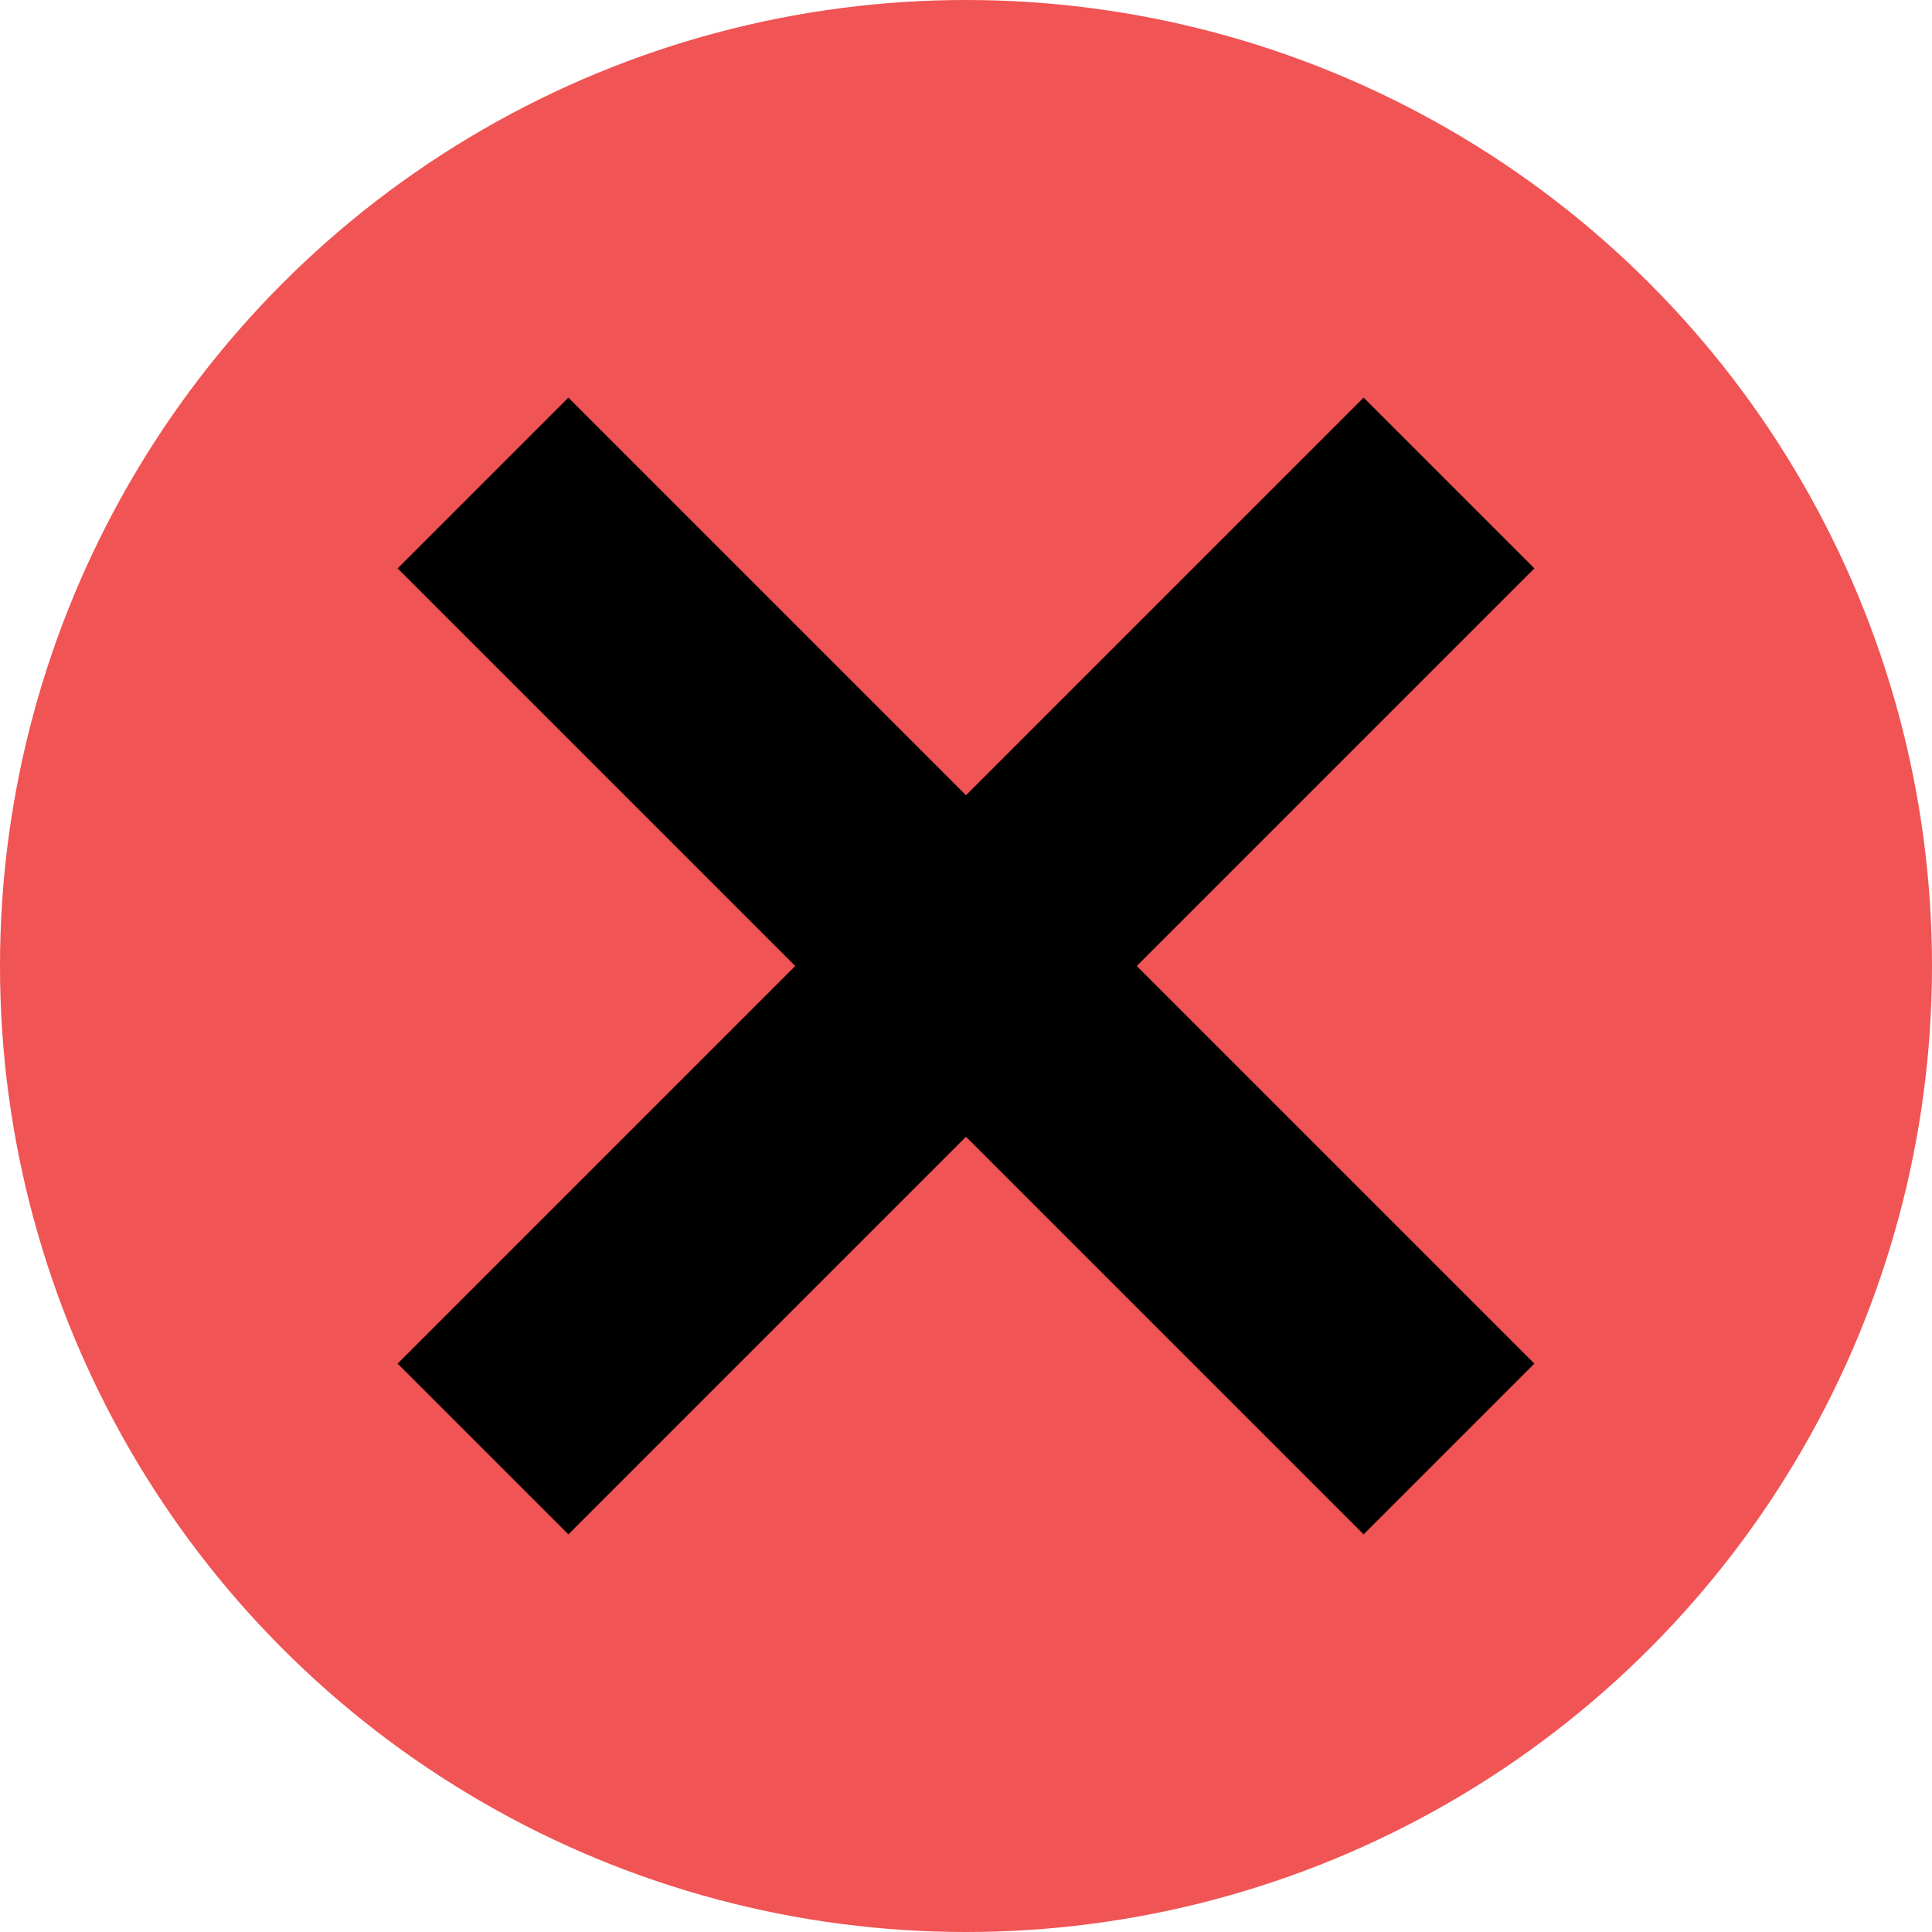 <svg width="8" height="8" viewBox="0 0 8 8" fill="none" xmlns="http://www.w3.org/2000/svg">
<circle cx="4" cy="4" r="4" fill="#F05454"/>
<path d="M2 2L4 4M4 4L6 2M4 4L2 6M4 4L6 6" stroke="black"/>
</svg>
